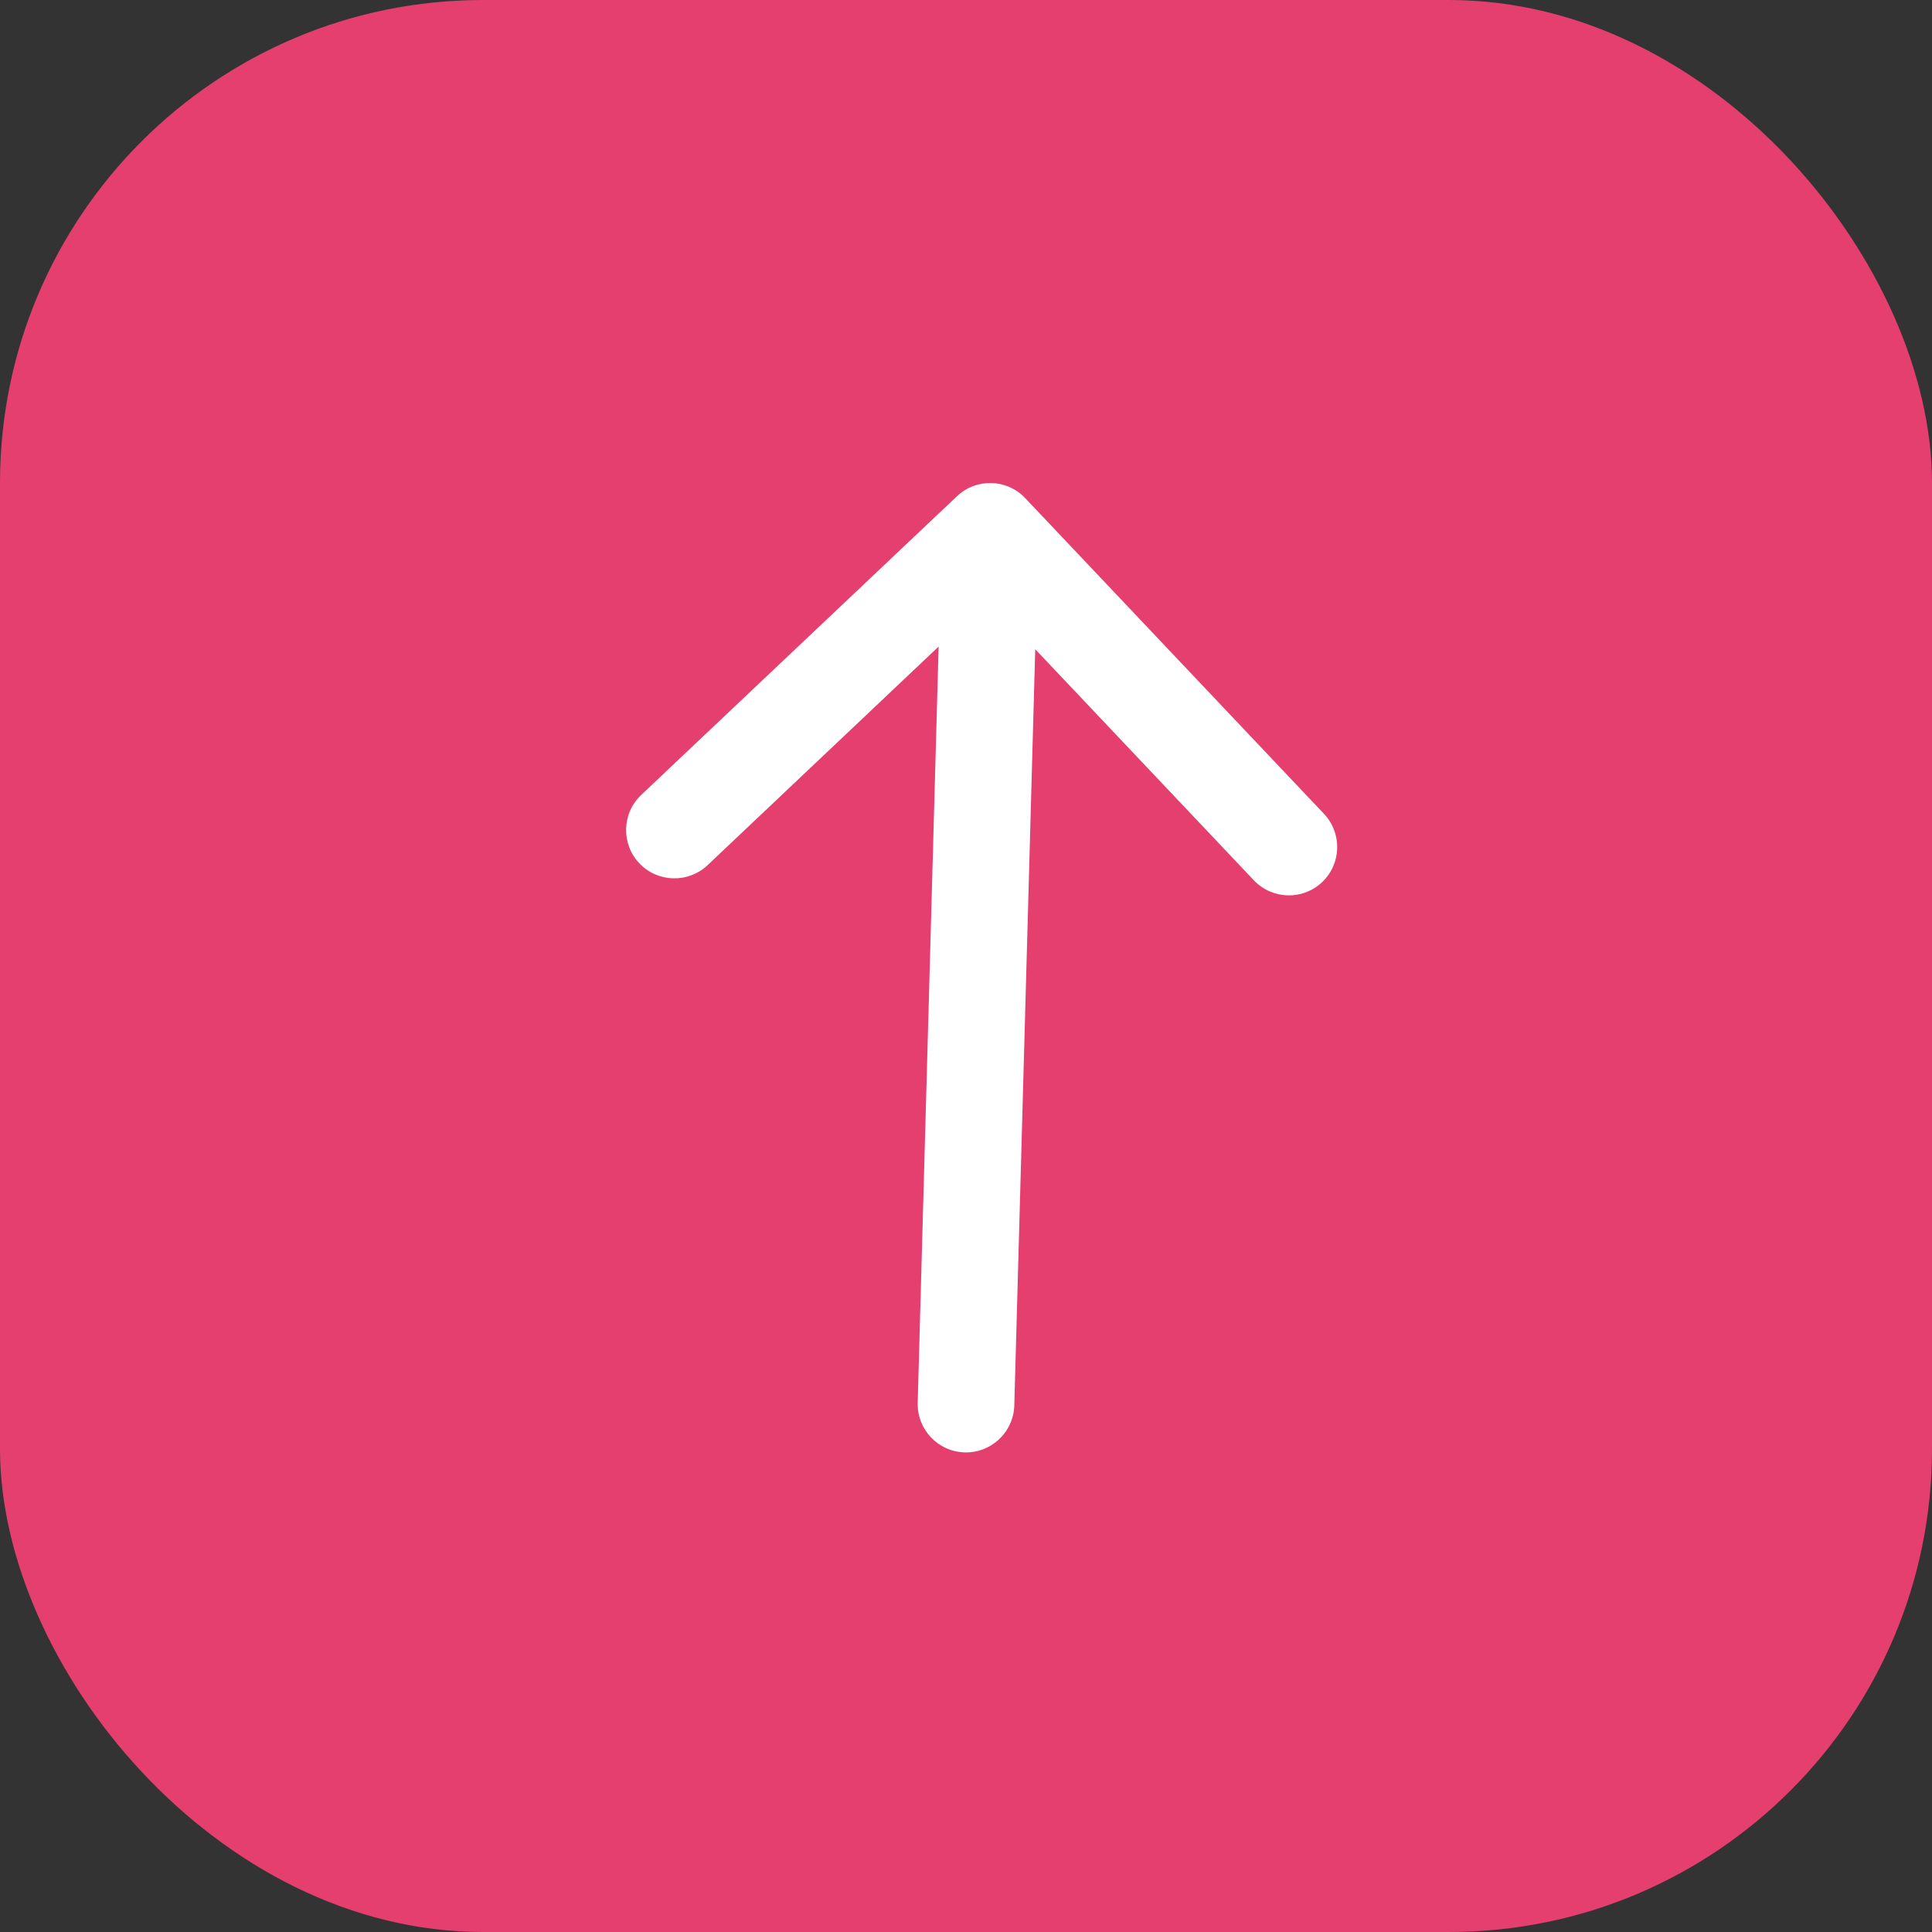 <svg width="40" height="40" viewBox="0 0 40 40" fill="none" xmlns="http://www.w3.org/2000/svg">
<rect x="0" y="0" width="40" height="40" fill="#333333" stroke="none"/>
<rect width="40" height="40" rx="10" fill="#E43F6F"/>
<path d="M19 29.043C18.985 29.595 19.42 30.055 19.972 30.07C20.524 30.085 20.984 29.65 21 29.098L19 29.043ZM21.226 10.313C20.847 9.912 20.214 9.894 19.813 10.274L13.275 16.459C12.874 16.839 12.857 17.472 13.236 17.873C13.616 18.274 14.249 18.291 14.65 17.912L20.461 12.414L25.959 18.225C26.339 18.626 26.972 18.644 27.373 18.264C27.774 17.884 27.791 17.252 27.412 16.85L21.226 10.313ZM21 29.098L21.5 11.028L19.5 10.972L19 29.043L21 29.098Z" fill="white"/>
</svg>
